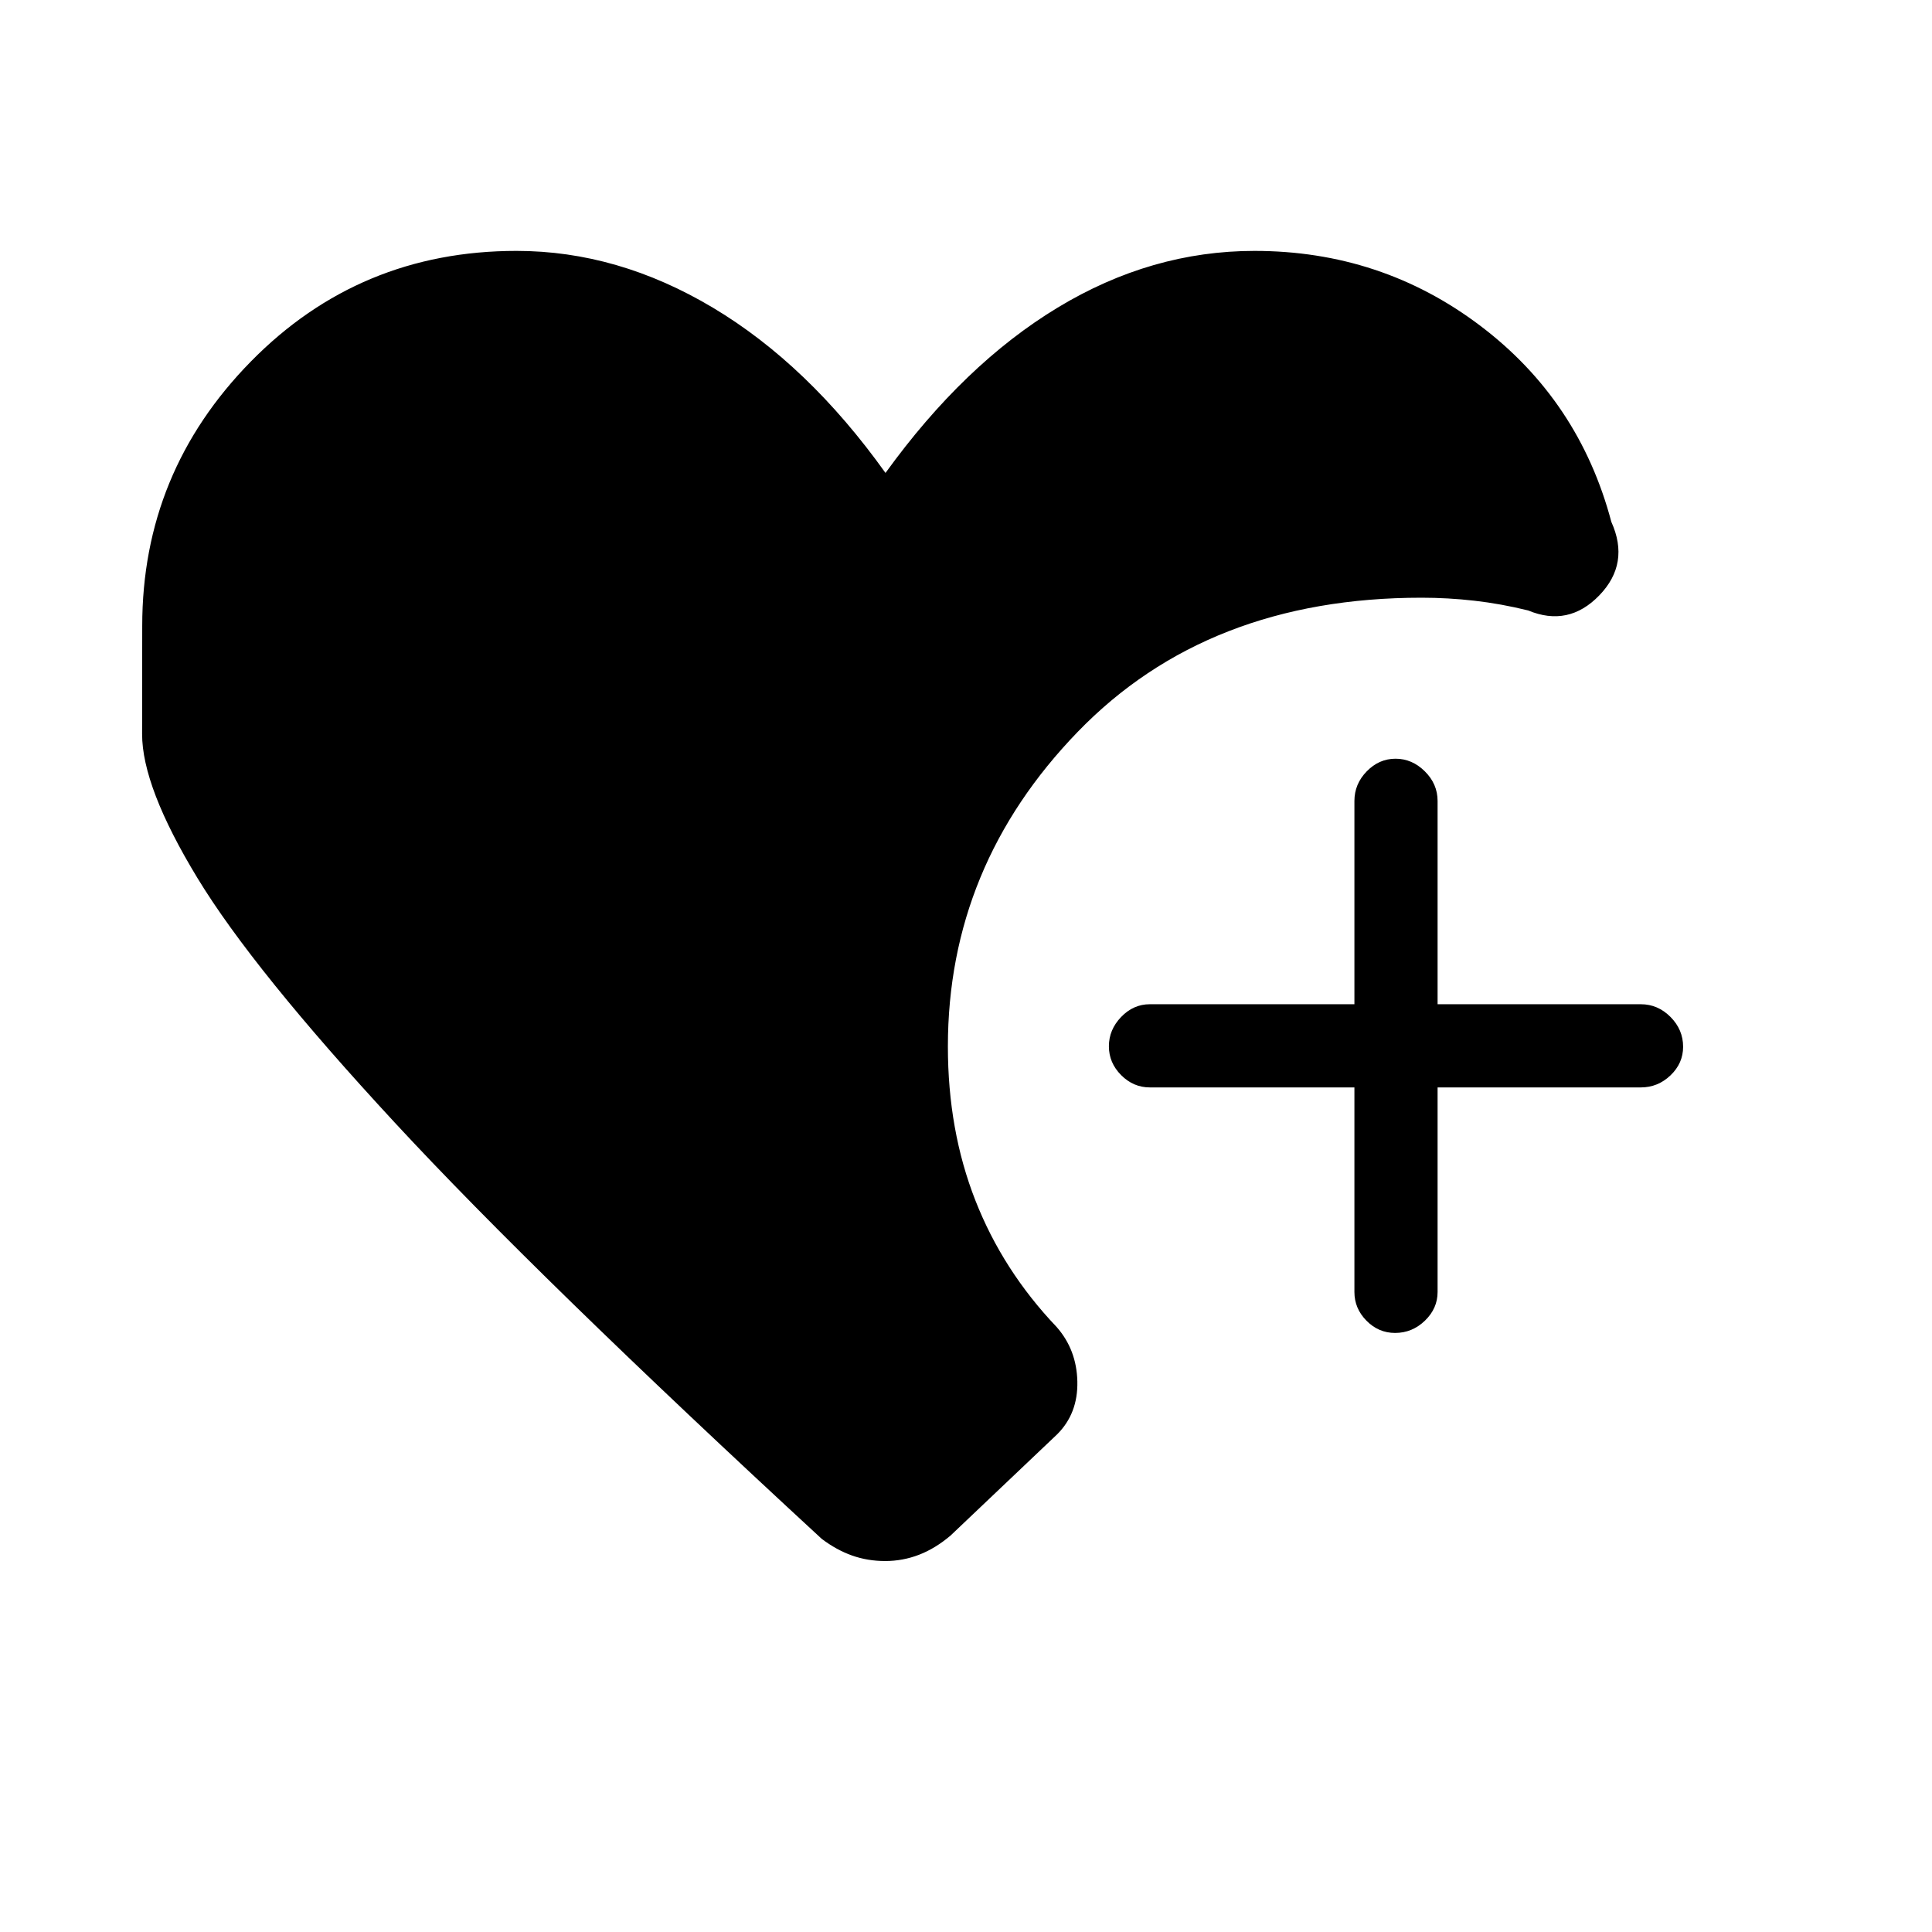 <svg xmlns="http://www.w3.org/2000/svg" height="40" viewBox="0 -960 960 960" width="40"><path d="M693.21-297.67q-8.23 0-14.22-6.08T673-318v-101.67H571.33q-8.16 0-14.25-6.11-6.08-6.12-6.08-14.34 0-8.21 6.08-14.55 6.09-6.33 14.25-6.33H673v-101q0-8.45 6.12-14.72 6.11-6.28 14.33-6.28 8.22 0 14.55 6.28 6.33 6.27 6.33 14.72v101h101q8.45 0 14.73 6.31 6.27 6.31 6.27 14.82 0 8.22-6.27 14.21-6.28 5.99-14.73 5.99h-101V-318q0 8.17-6.31 14.25t-14.81 6.08ZM70-15v-152 152Zm369.83-169.33q-8.72 0-16.45-2.74-7.72-2.74-15.05-8.26Q266.67-326 196.17-402.17q-70.5-76.16-98.06-121.54-27.56-45.37-27.5-71.62.06-26.25.06-53.67 0-76.37 53.97-131.35 53.97-54.98 132.03-54.98 50.33 0 97.6 28.24Q401.53-778.85 440-725q39-54 85.57-82.17 46.57-28.16 97.76-28.16 63 0 112.17 37.16 49.17 37.17 65.17 97.5 9.33 20.67-5.98 36.5-15.31 15.84-35.36 7.5-13.5-3.33-26.66-4.83-13.17-1.5-26.34-1.5Q600-663 535.5-596.33 471-529.67 471-440q0 41.67 13.67 76.5 13.66 34.83 40.33 62.83 10 11.34 10.33 27.17.34 15.83-10 26.17l-53 50.33q-7.58 6.43-15.66 9.55-8.09 3.12-16.84 3.12Z"/></svg>